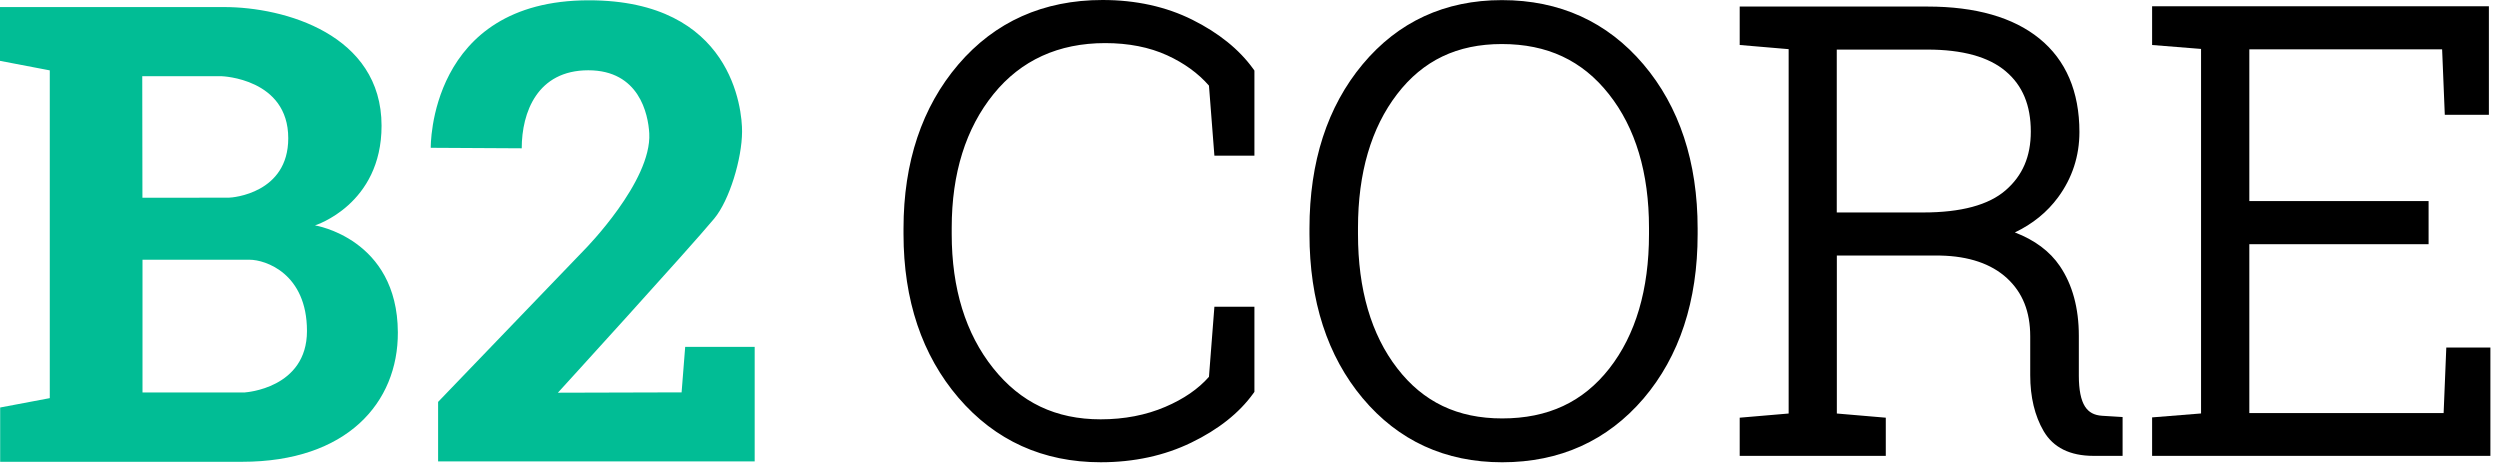 <svg width="133" height="25" viewBox="0 0 133 25" fill="none" xmlns="http://www.w3.org/2000/svg">
<path d="M0.004 0.376H11.931C15.127 0.376 20.299 1.829 20.299 6.69C20.299 10.889 16.757 11.991 16.757 11.991C16.757 11.991 21.143 12.685 21.166 17.679C21.183 21.421 18.455 24.567 12.882 24.567H0.009V21.679L2.648 21.181V3.744L0 3.237V0.376H0.004ZM22.916 7.863C22.916 7.863 22.787 0.016 31.328 0.016C38.958 0.016 39.487 5.832 39.478 7.001C39.474 8.432 38.812 10.649 37.994 11.632C36.683 13.213 29.68 20.892 29.68 20.892L36.261 20.874L36.452 18.453H40.149V24.545H23.307V21.381L31.119 13.258C31.119 13.258 34.679 9.65 34.541 7.094C34.483 6.064 34.003 3.739 31.297 3.739C28.587 3.739 27.756 5.975 27.756 7.89L22.916 7.863ZM13.047 20.874C13.047 20.874 16.331 20.67 16.331 17.608C16.331 14.547 14.118 13.818 13.282 13.818H7.581V20.879H13.047V20.874ZM11.803 4.055H7.568L7.577 10.521C7.577 10.521 11.976 10.516 12.176 10.516C12.376 10.516 15.335 10.281 15.335 7.357C15.34 4.175 11.803 4.055 11.803 4.055Z" fill="#01BD95"/>
<path d="M66.401 7.95H64.916L64.645 4.421C64.028 3.688 63.223 3.093 62.233 2.639C61.242 2.186 60.099 1.96 58.797 1.96C56.198 1.96 54.132 2.906 52.599 4.795C51.065 6.683 50.297 9.127 50.297 12.118V12.451C50.297 15.442 51.056 17.89 52.572 19.792C54.087 21.694 56.082 22.645 58.553 22.645C59.864 22.645 61.05 22.414 62.121 21.956C63.192 21.499 64.028 20.907 64.637 20.183L64.908 16.655H66.392V20.743C65.668 21.743 64.61 22.578 63.223 23.249C61.833 23.92 60.277 24.254 58.553 24.254C55.571 24.254 53.132 23.147 51.239 20.939C49.341 18.73 48.395 15.899 48.395 12.451V12.149C48.395 8.687 49.341 5.852 51.23 3.644C53.118 1.435 55.594 0.329 58.651 0.329C60.375 0.329 61.917 0.666 63.277 1.342C64.632 2.017 65.676 2.857 66.401 3.857V7.95V7.95Z" fill="black"/>
<path d="M58.558 24.592C55.488 24.592 52.942 23.436 50.991 21.161C49.053 18.899 48.067 15.971 48.067 12.456V12.154C48.067 8.63 49.049 5.692 50.982 3.431C52.928 1.155 55.51 0 58.656 0C60.425 0 62.029 0.351 63.429 1.049C64.829 1.746 65.922 2.626 66.673 3.666L66.735 3.755V8.283H64.606L64.317 4.555C63.744 3.897 62.993 3.355 62.091 2.942C61.149 2.511 60.038 2.293 58.794 2.293C56.314 2.293 54.315 3.204 52.857 5.004C51.382 6.826 50.631 9.216 50.631 12.118V12.451C50.631 15.353 51.373 17.753 52.835 19.584C54.297 21.419 56.172 22.308 58.554 22.308C59.812 22.308 60.967 22.085 61.993 21.645C62.971 21.228 63.753 20.69 64.317 20.046L64.606 16.317H66.735V20.846L66.673 20.934C65.922 21.974 64.811 22.854 63.376 23.547C61.949 24.241 60.327 24.592 58.558 24.592ZM58.656 0.667C55.715 0.667 53.306 1.742 51.489 3.866C49.662 6.003 48.733 8.79 48.733 12.154V12.456C48.733 15.806 49.662 18.593 51.497 20.726C53.319 22.85 55.692 23.925 58.558 23.925C60.225 23.925 61.749 23.596 63.087 22.952C64.38 22.33 65.384 21.548 66.068 20.637V16.988H65.224L64.966 20.317L64.9 20.397C64.264 21.157 63.376 21.783 62.26 22.263C61.154 22.738 59.909 22.979 58.558 22.979C55.994 22.979 53.892 21.979 52.315 20.001C50.755 18.05 49.964 15.509 49.964 12.456V12.123C49.964 9.065 50.764 6.532 52.337 4.59C53.928 2.626 56.101 1.631 58.794 1.631C60.136 1.631 61.336 1.871 62.367 2.342C63.398 2.813 64.246 3.444 64.895 4.213L64.966 4.293L65.224 7.621H66.068V3.977C65.38 3.062 64.393 2.28 63.131 1.649C61.825 0.995 60.323 0.667 58.656 0.667Z" fill="black"/>
<path d="M89.973 12.456C89.973 15.949 89.04 18.788 87.178 20.979C85.316 23.166 82.89 24.263 79.912 24.263C76.975 24.263 74.585 23.166 72.749 20.975C70.914 18.779 69.994 15.944 69.994 12.461V12.158C69.994 8.675 70.91 5.835 72.74 3.64C74.571 1.44 76.957 0.343 79.895 0.343C82.876 0.343 85.303 1.44 87.169 3.64C89.04 5.839 89.973 8.679 89.973 12.158V12.456ZM88.058 12.118C88.058 9.106 87.325 6.666 85.854 4.804C84.383 2.942 82.397 2.009 79.895 2.009C77.433 2.009 75.491 2.942 74.056 4.804C72.625 6.666 71.909 9.106 71.909 12.118V12.452C71.909 15.487 72.629 17.935 74.065 19.797C75.5 21.659 77.451 22.592 79.908 22.592C82.432 22.592 84.418 21.663 85.872 19.806C87.325 17.948 88.053 15.496 88.053 12.452V12.118H88.058Z" fill="black"/>
<path d="M79.915 24.593C76.885 24.593 74.392 23.447 72.494 21.185C70.615 18.941 69.664 16.003 69.664 12.457V12.155C69.664 8.609 70.615 5.672 72.49 3.423C74.378 1.157 76.871 0.006 79.902 0.006C82.973 0.006 85.505 1.157 87.43 3.423C89.34 5.672 90.314 8.613 90.314 12.16V12.462C90.314 16.017 89.345 18.958 87.439 21.198C85.514 23.447 82.986 24.593 79.915 24.593ZM79.897 0.668C77.076 0.668 74.756 1.739 72.996 3.845C71.223 5.974 70.326 8.769 70.326 12.151V12.453C70.326 15.839 71.228 18.63 73.001 20.754C74.761 22.86 77.085 23.927 79.906 23.927C82.773 23.927 85.132 22.86 86.919 20.763C88.718 18.647 89.634 15.852 89.634 12.457V12.155C89.634 8.769 88.718 5.978 86.91 3.85C85.128 1.735 82.764 0.668 79.897 0.668ZM79.915 22.931C77.36 22.931 75.303 21.949 73.805 20.007C72.33 18.092 71.579 15.555 71.579 12.457V12.124C71.579 9.049 72.325 6.52 73.796 4.605C75.289 2.663 77.342 1.681 79.897 1.681C82.497 1.681 84.586 2.663 86.119 4.605C87.63 6.52 88.394 9.049 88.394 12.128V12.462C88.394 15.568 87.638 18.114 86.141 20.02C84.63 21.949 82.533 22.931 79.915 22.931ZM79.897 2.343C77.525 2.343 75.703 3.214 74.325 5.01C72.948 6.805 72.245 9.196 72.245 12.12V12.453C72.245 15.399 72.948 17.803 74.334 19.594C75.716 21.389 77.542 22.26 79.915 22.26C82.355 22.26 84.217 21.389 85.617 19.603C87.016 17.812 87.727 15.408 87.727 12.453V12.12C87.727 9.196 87.012 6.805 85.594 5.01C84.177 3.214 82.315 2.343 79.897 2.343Z" fill="black"/>
<path d="M102.544 0.682C105.037 0.682 106.948 1.224 108.285 2.312C109.623 3.397 110.29 4.97 110.29 7.023C110.29 8.236 109.934 9.329 109.219 10.298C108.503 11.267 107.499 11.969 106.201 12.404C107.641 12.764 108.676 13.413 109.307 14.346C109.938 15.279 110.258 16.452 110.258 17.865V19.989C110.258 20.812 110.387 21.416 110.641 21.811C110.898 22.207 111.285 22.42 111.805 22.451L112.587 22.5V23.922H111.374C110.245 23.922 109.459 23.54 109.01 22.771C108.561 22.003 108.339 21.069 108.339 19.958V17.896C108.339 16.492 107.89 15.377 106.988 14.55C106.086 13.724 104.833 13.297 103.228 13.266H97.385V22.305L99.989 22.527V23.918H92.883V22.527L95.487 22.305V2.308L92.883 2.086V0.682H102.544ZM97.385 11.635H102.322C104.419 11.635 105.952 11.213 106.921 10.373C107.89 9.533 108.374 8.409 108.374 7.005C108.374 5.516 107.89 4.361 106.921 3.539C105.952 2.721 104.495 2.308 102.544 2.308H97.385V11.635Z" fill="black"/>
<path d="M112.922 24.252H111.376C110.123 24.252 109.234 23.808 108.723 22.937C108.247 22.123 108.008 21.119 108.008 19.959V17.897C108.008 16.578 107.603 15.565 106.768 14.796C105.932 14.031 104.741 13.627 103.226 13.596H97.72V21.999L100.324 22.221V24.252H92.552V22.221L95.156 21.999V2.615L92.552 2.393V0.349H102.546C105.106 0.349 107.105 0.922 108.496 2.051C109.909 3.198 110.625 4.873 110.625 7.024C110.625 8.303 110.243 9.472 109.492 10.494C108.91 11.285 108.141 11.912 107.19 12.365C108.247 12.769 109.052 13.369 109.585 14.156C110.252 15.138 110.594 16.387 110.594 17.866V19.99C110.594 20.741 110.705 21.292 110.923 21.63C111.123 21.937 111.411 22.092 111.829 22.119L112.922 22.186V24.252ZM97.049 12.934H103.226C104.915 12.969 106.257 13.427 107.212 14.307C108.181 15.196 108.67 16.404 108.67 17.897V19.959C108.67 20.999 108.878 21.892 109.296 22.603C109.683 23.265 110.363 23.59 111.371 23.59H112.251V22.817L111.78 22.79C111.149 22.75 110.669 22.483 110.354 21.999C110.061 21.546 109.918 20.888 109.918 19.995V17.871C109.918 16.529 109.616 15.409 109.025 14.538C108.443 13.68 107.461 13.072 106.11 12.734L105.008 12.458L106.083 12.098C107.31 11.685 108.27 11.019 108.941 10.108C109.607 9.201 109.945 8.166 109.945 7.033C109.945 5.064 109.332 3.606 108.065 2.58C106.794 1.549 104.937 1.025 102.533 1.025H93.206V1.789L95.809 2.011V22.621L93.206 22.843V23.594H99.644V22.843L97.04 22.621V12.934H97.049ZM102.32 11.97H97.049V1.976H102.542C104.564 1.976 106.106 2.416 107.132 3.286C108.176 4.166 108.705 5.419 108.705 7.006C108.705 8.508 108.176 9.725 107.137 10.627C106.11 11.521 104.488 11.97 102.32 11.97ZM97.716 11.303H102.32C104.324 11.303 105.799 10.908 106.701 10.121C107.603 9.339 108.039 8.321 108.039 7.001C108.039 5.602 107.603 4.548 106.701 3.789C105.799 3.024 104.399 2.638 102.542 2.638H97.716V11.303Z" fill="black"/>
<path d="M128.868 12.659H119.332V22.306H130.321L130.463 18.822H132.156V23.919H114.826V22.515L117.43 22.306V2.296L114.826 2.087V0.665H117.43H132.076V5.775H130.383L130.241 2.291H119.332V11.032H128.868V12.659Z" fill="black"/>
<path d="M132.489 24.253H114.492V22.205L117.096 21.996V2.603L114.492 2.394V0.333H132.409V6.109H130.063L129.921 2.626H119.664V10.695H129.201V12.993H119.664V21.974H130.001L130.143 18.49H132.489V24.253ZM115.163 23.587H131.827V19.156H130.787L130.645 22.64H119.002V12.326H128.539V11.362H119.002V1.963H130.565L130.707 5.447H131.747V1.004H115.163V1.786L117.767 1.995V22.622L115.163 22.831V23.587Z" fill="black"/>
</svg>
